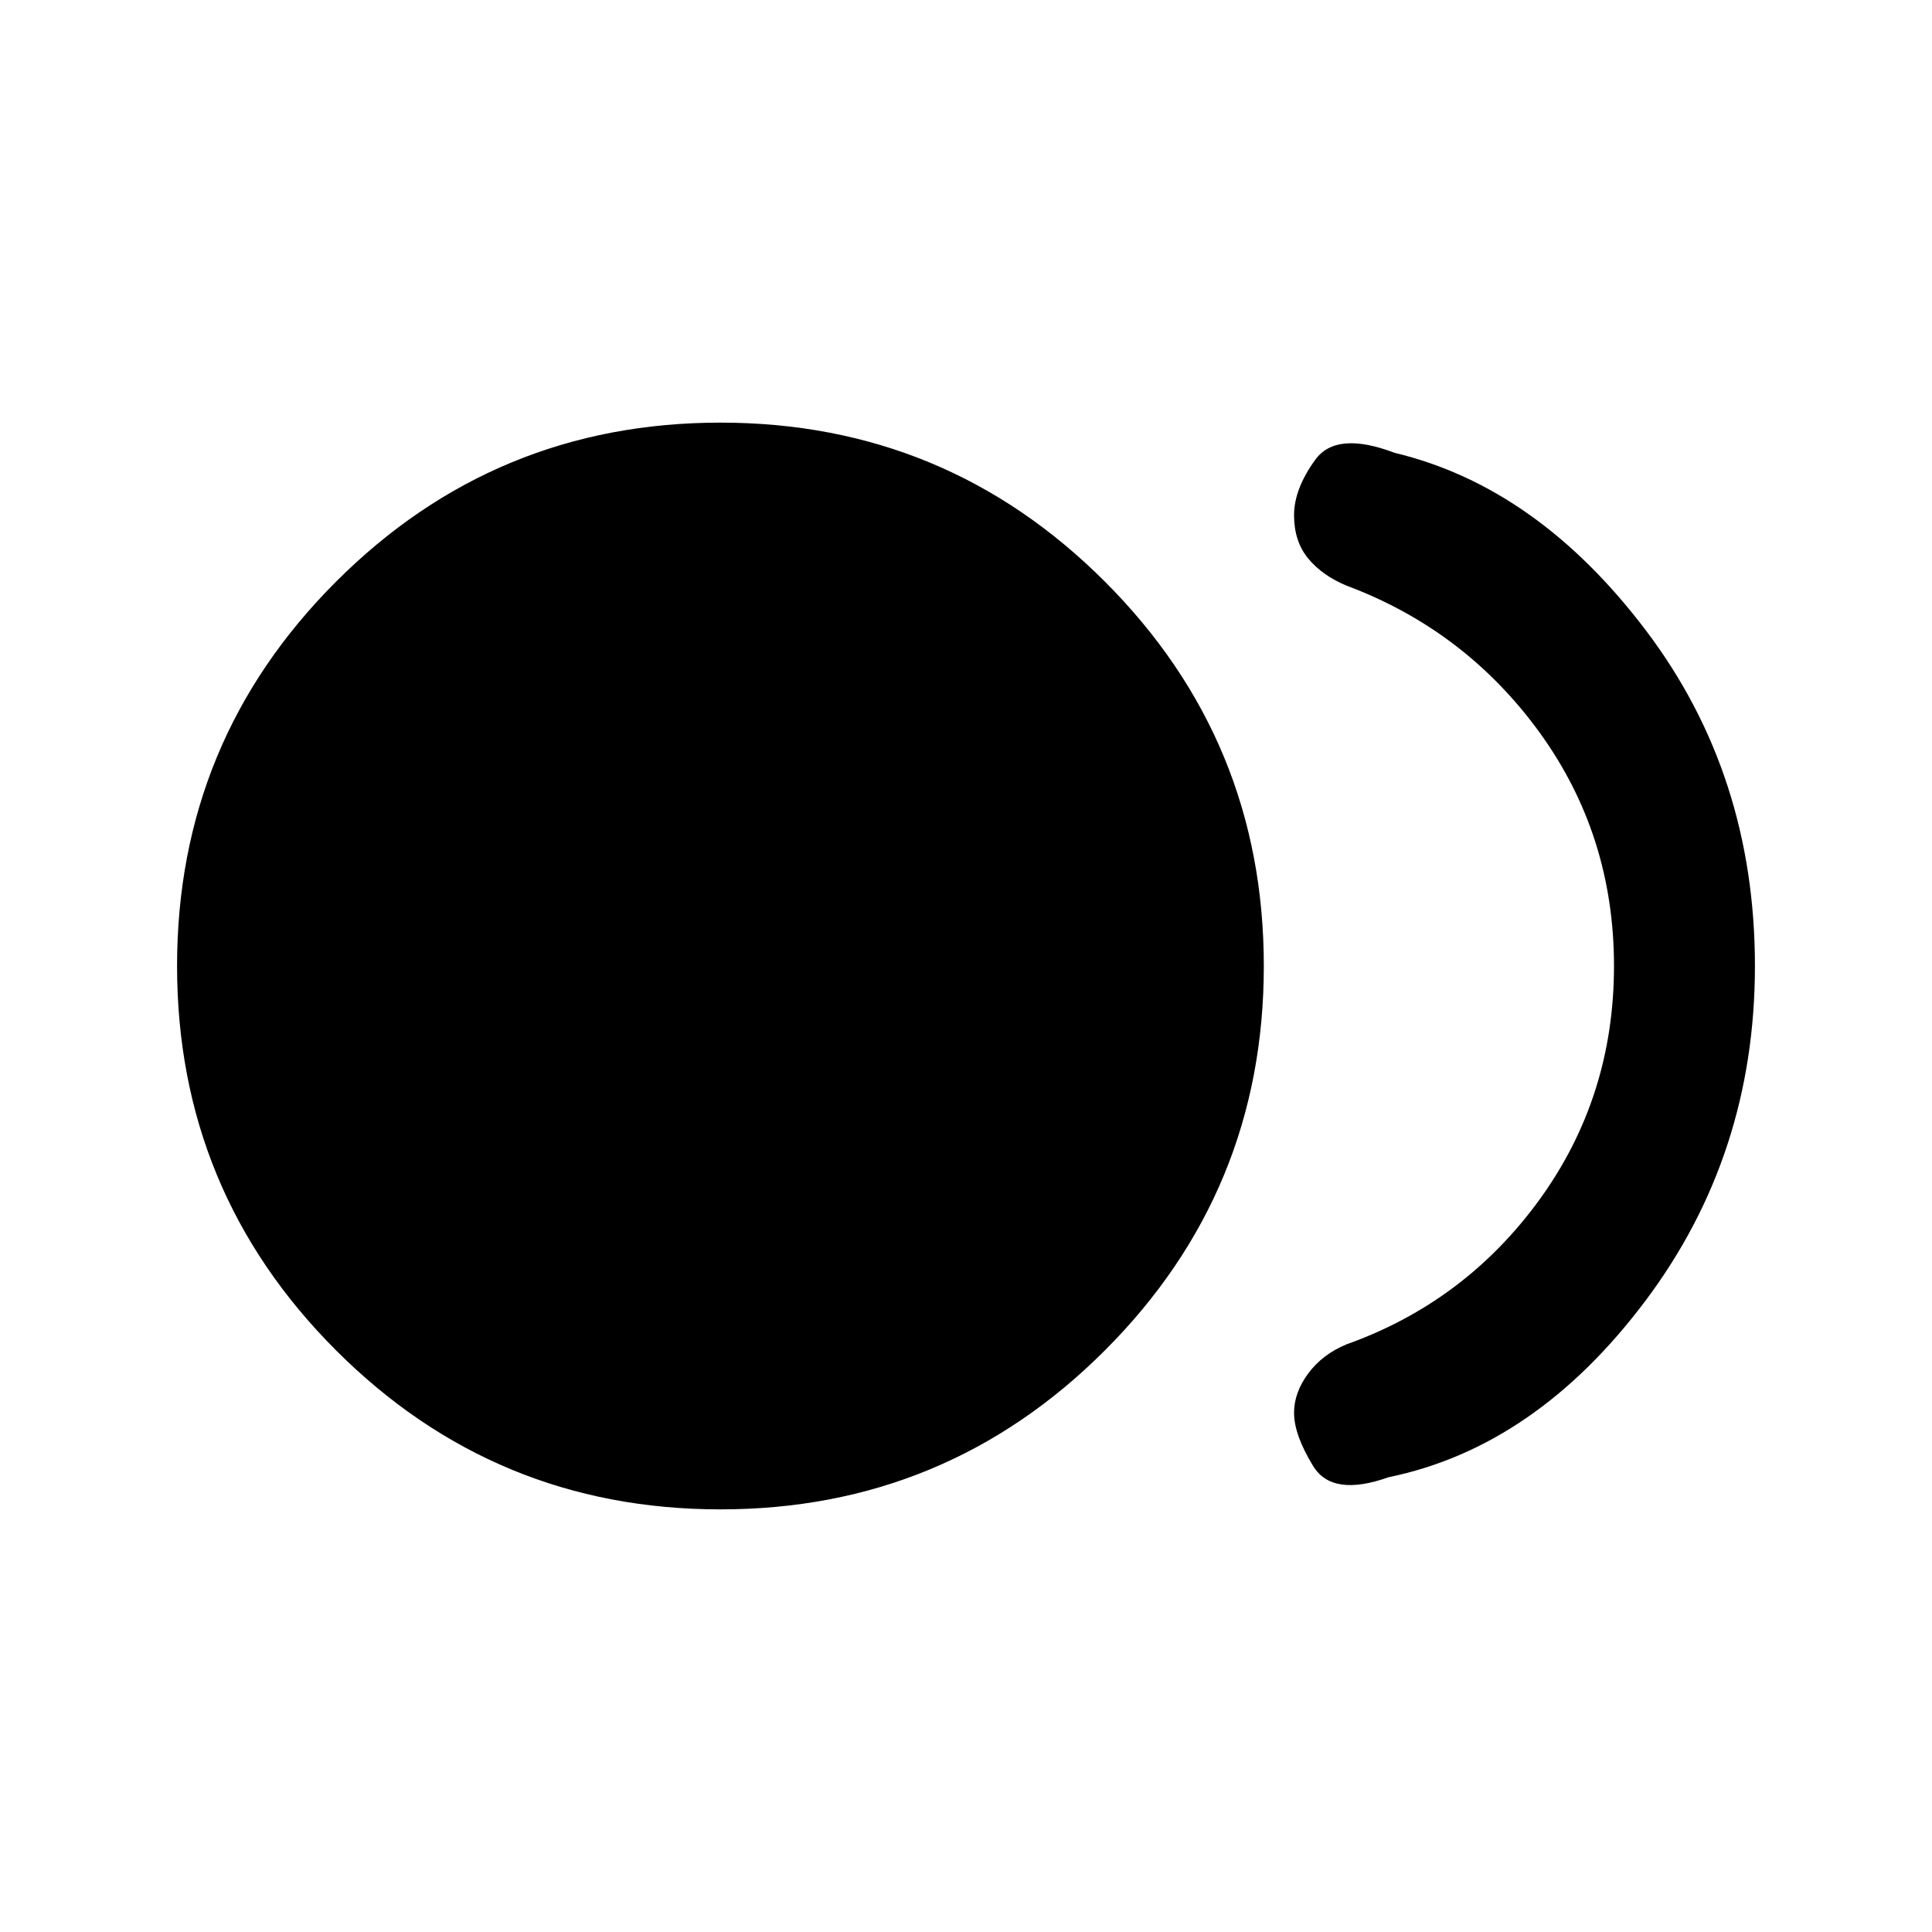 <svg xmlns="http://www.w3.org/2000/svg" height="20" width="20"><path d="M7.458 15.625Q5.125 15.625 3.479 13.979Q1.833 12.333 1.833 10Q1.833 7.667 3.479 6.021Q5.125 4.375 7.458 4.375Q9.792 4.375 11.438 6.021Q13.083 7.667 13.083 10Q13.083 12.333 11.438 13.979Q9.792 15.625 7.458 15.625ZM13.396 14.625Q13.396 14.417 13.542 14.219Q13.688 14.021 13.938 13.917Q15.167 13.479 15.938 12.417Q16.708 11.354 16.708 10Q16.708 8.646 15.938 7.583Q15.167 6.521 13.938 6.062Q13.688 5.958 13.542 5.781Q13.396 5.604 13.396 5.333Q13.396 5.062 13.615 4.76Q13.833 4.458 14.438 4.688Q15.917 5.042 17.042 6.531Q18.167 8.021 18.167 10Q18.167 11.958 17.031 13.469Q15.896 14.979 14.375 15.292Q13.792 15.5 13.594 15.177Q13.396 14.854 13.396 14.625Z"/></svg>